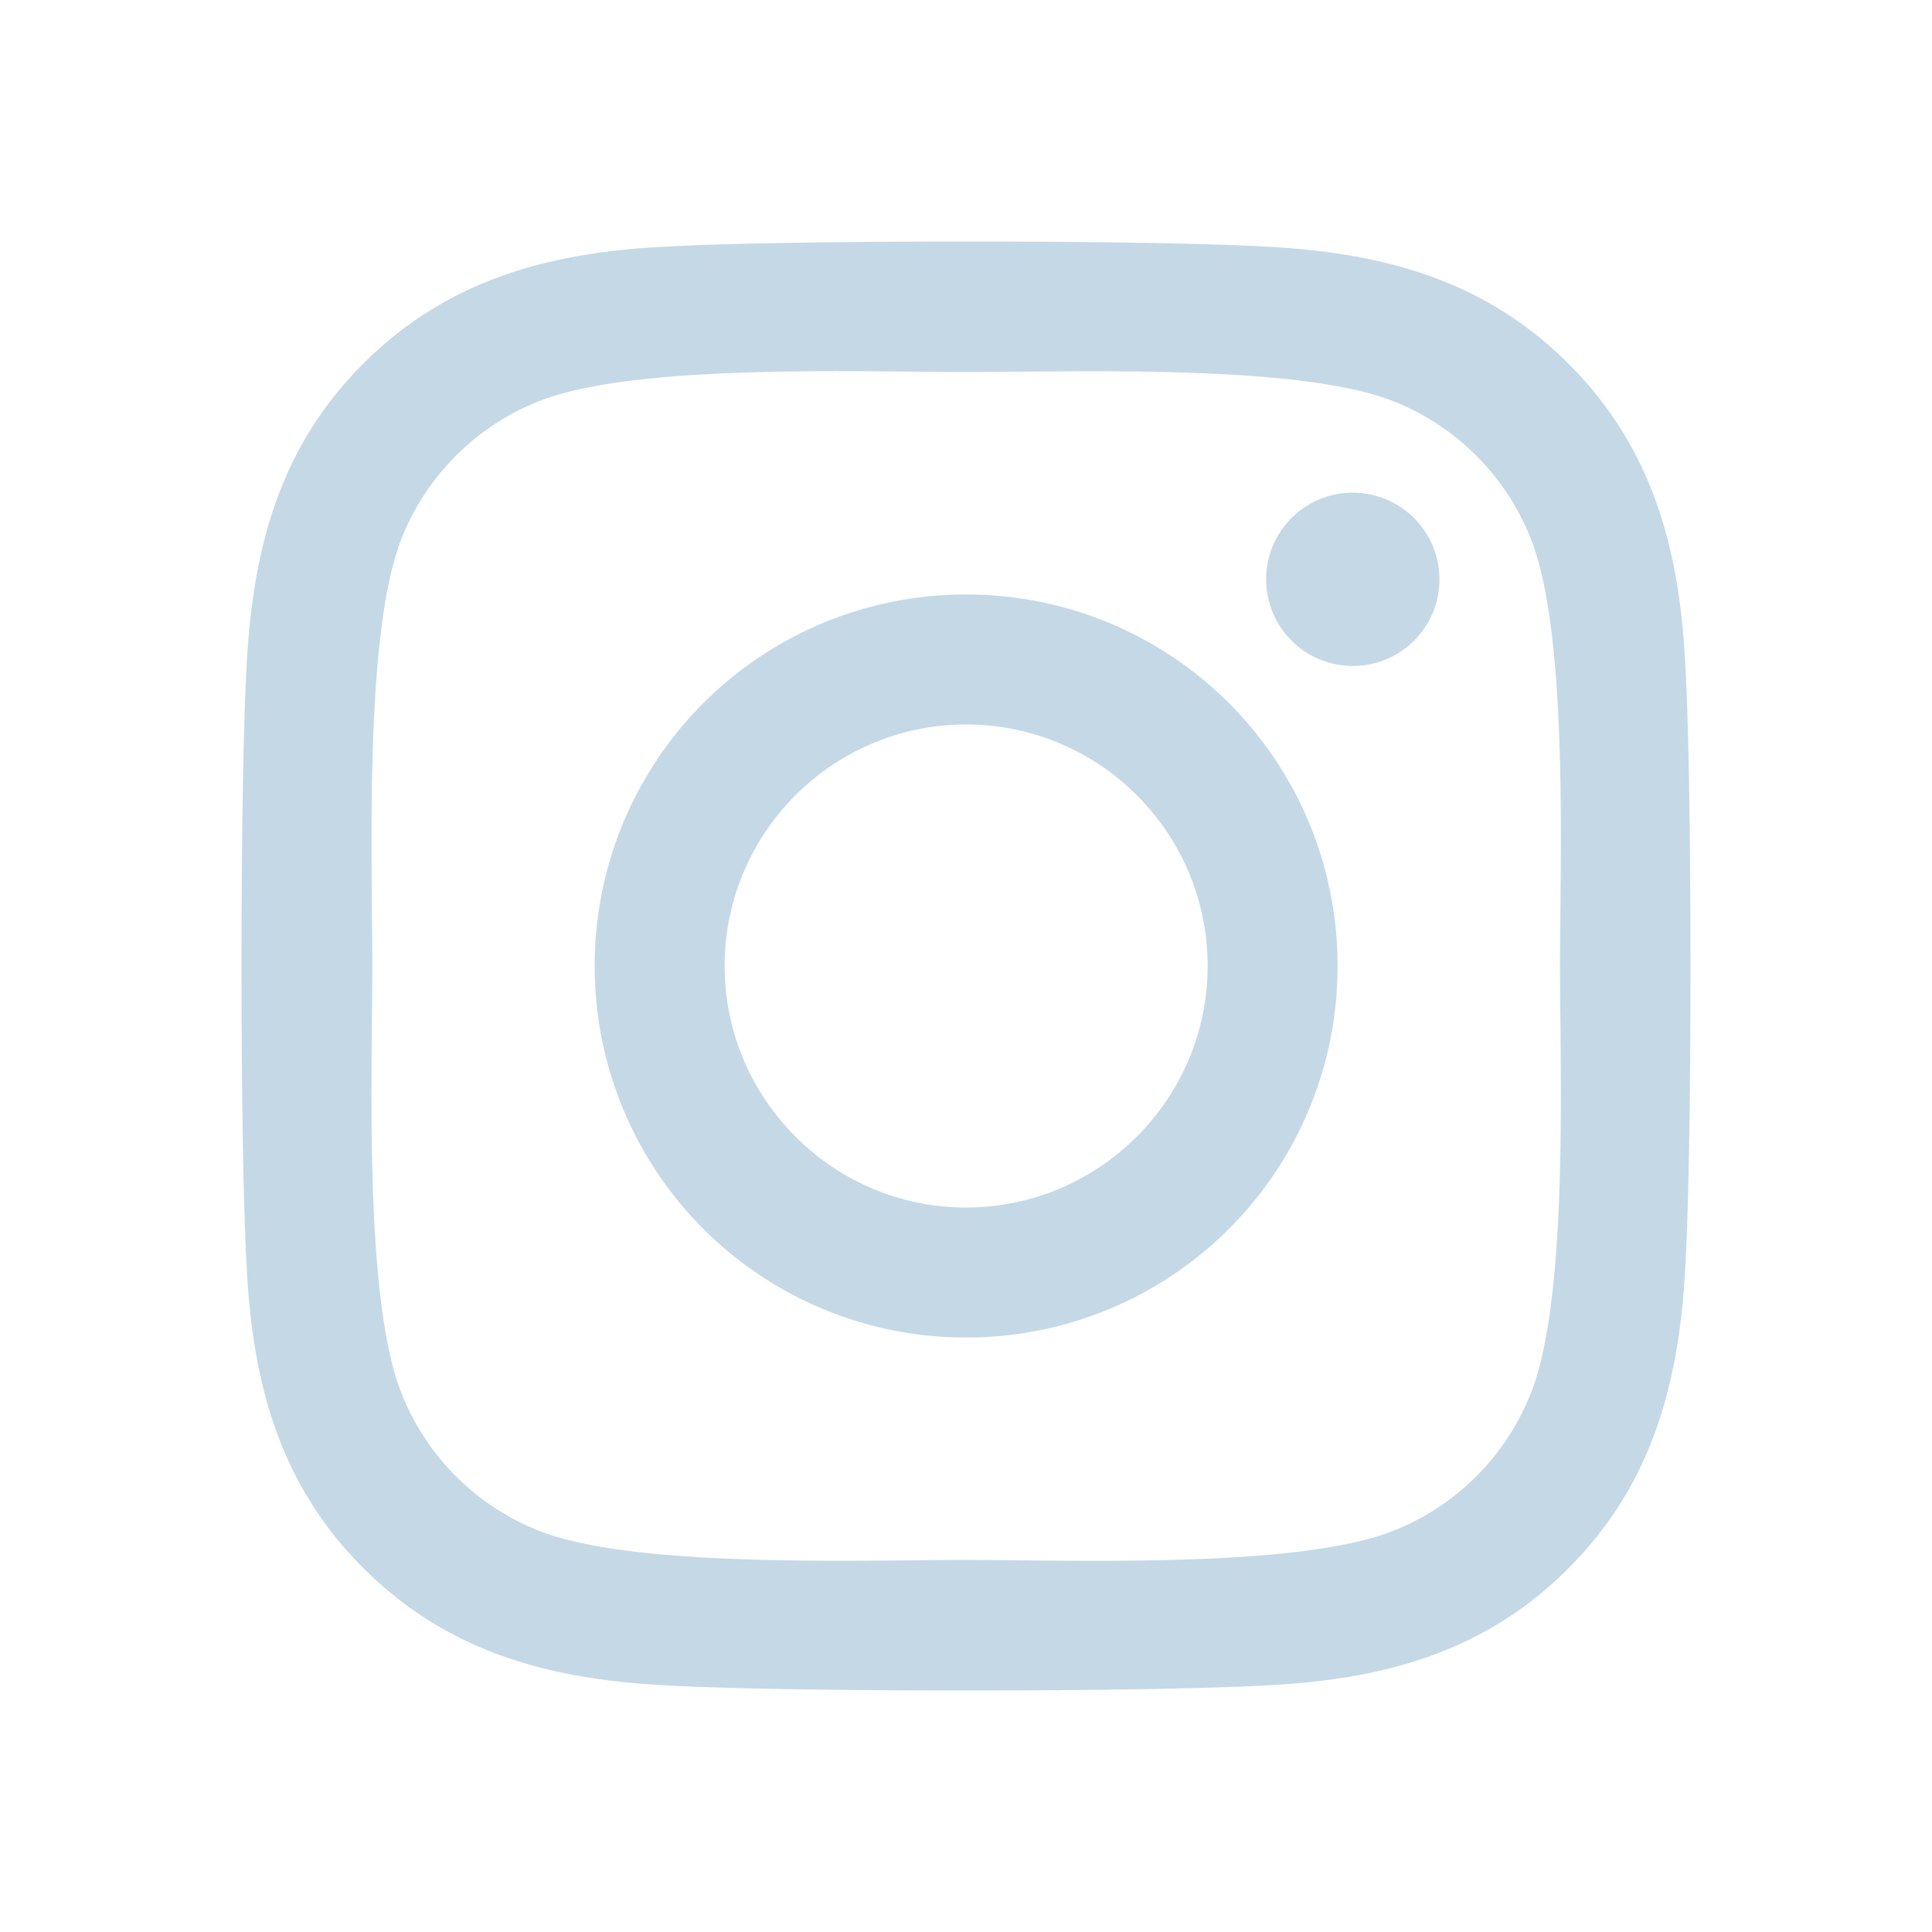 <svg width="40" height="40" fill="none" xmlns="http://www.w3.org/2000/svg"><g filter="url(#filter0_d_45_135)"><path d="M18.003 10.308A7.679 7.679 0 0010.313 18a7.679 7.679 0 007.69 7.692A7.679 7.679 0 0025.693 18a7.679 7.679 0 00-7.69-7.692zm0 12.693c-2.75 0-5-2.243-5-5.001 0-2.758 2.243-5 5-5 2.758 0 5 2.242 5 5s-2.249 5-5 5zm9.799-13.007a1.79 1.79 0 01-1.794 1.794 1.794 1.794 0 111.794-1.794zm5.093 1.82c-.114-2.403-.663-4.531-2.423-6.285-1.754-1.754-3.882-2.303-6.285-2.424-2.476-.14-9.898-.14-12.374 0-2.396.114-4.525.663-6.285 2.417-1.76 1.754-2.302 3.883-2.423 6.286-.14 2.477-.14 9.9 0 12.377.114 2.404.663 4.532 2.423 6.286 1.76 1.754 3.882 2.303 6.285 2.424 2.476.14 9.898.14 12.374 0 2.403-.114 4.531-.663 6.285-2.424 1.753-1.754 2.302-3.882 2.423-6.286.14-2.476.14-9.894 0-12.37zm-3.2 15.029a5.062 5.062 0 01-2.85 2.852c-1.975.783-6.66.602-8.842.602-2.181 0-6.873.174-8.84-.602a5.062 5.062 0 01-2.852-2.852c-.783-1.975-.602-6.66-.602-8.843 0-2.182-.174-6.875.602-8.843a5.062 5.062 0 012.851-2.852c1.975-.783 6.66-.602 8.841-.602 2.182 0 6.874-.174 8.841.602a5.062 5.062 0 012.851 2.852c.784 1.975.603 6.66.603 8.843 0 2.182.18 6.875-.602 8.843z" fill="#C5D8E6"/></g><defs><filter id="filter0_d_45_135" x="0" y="0" width="40" height="40" filterUnits="userSpaceOnUse" color-interpolation-filters="sRGB"><feFlood flood-opacity="0" result="BackgroundImageFix"/><feColorMatrix in="SourceAlpha" values="0 0 0 0 0 0 0 0 0 0 0 0 0 0 0 0 0 0 127 0" result="hardAlpha"/><feOffset dx="2" dy="2"/><feGaussianBlur stdDeviation="2.5"/><feComposite in2="hardAlpha" operator="out"/><feColorMatrix values="0 0 0 0 0.286 0 0 0 0 0.376 0 0 0 0 0.447 0 0 0 0.6 0"/><feBlend in2="BackgroundImageFix" result="effect1_dropShadow_45_135"/><feBlend in="SourceGraphic" in2="effect1_dropShadow_45_135" result="shape"/></filter></defs></svg>